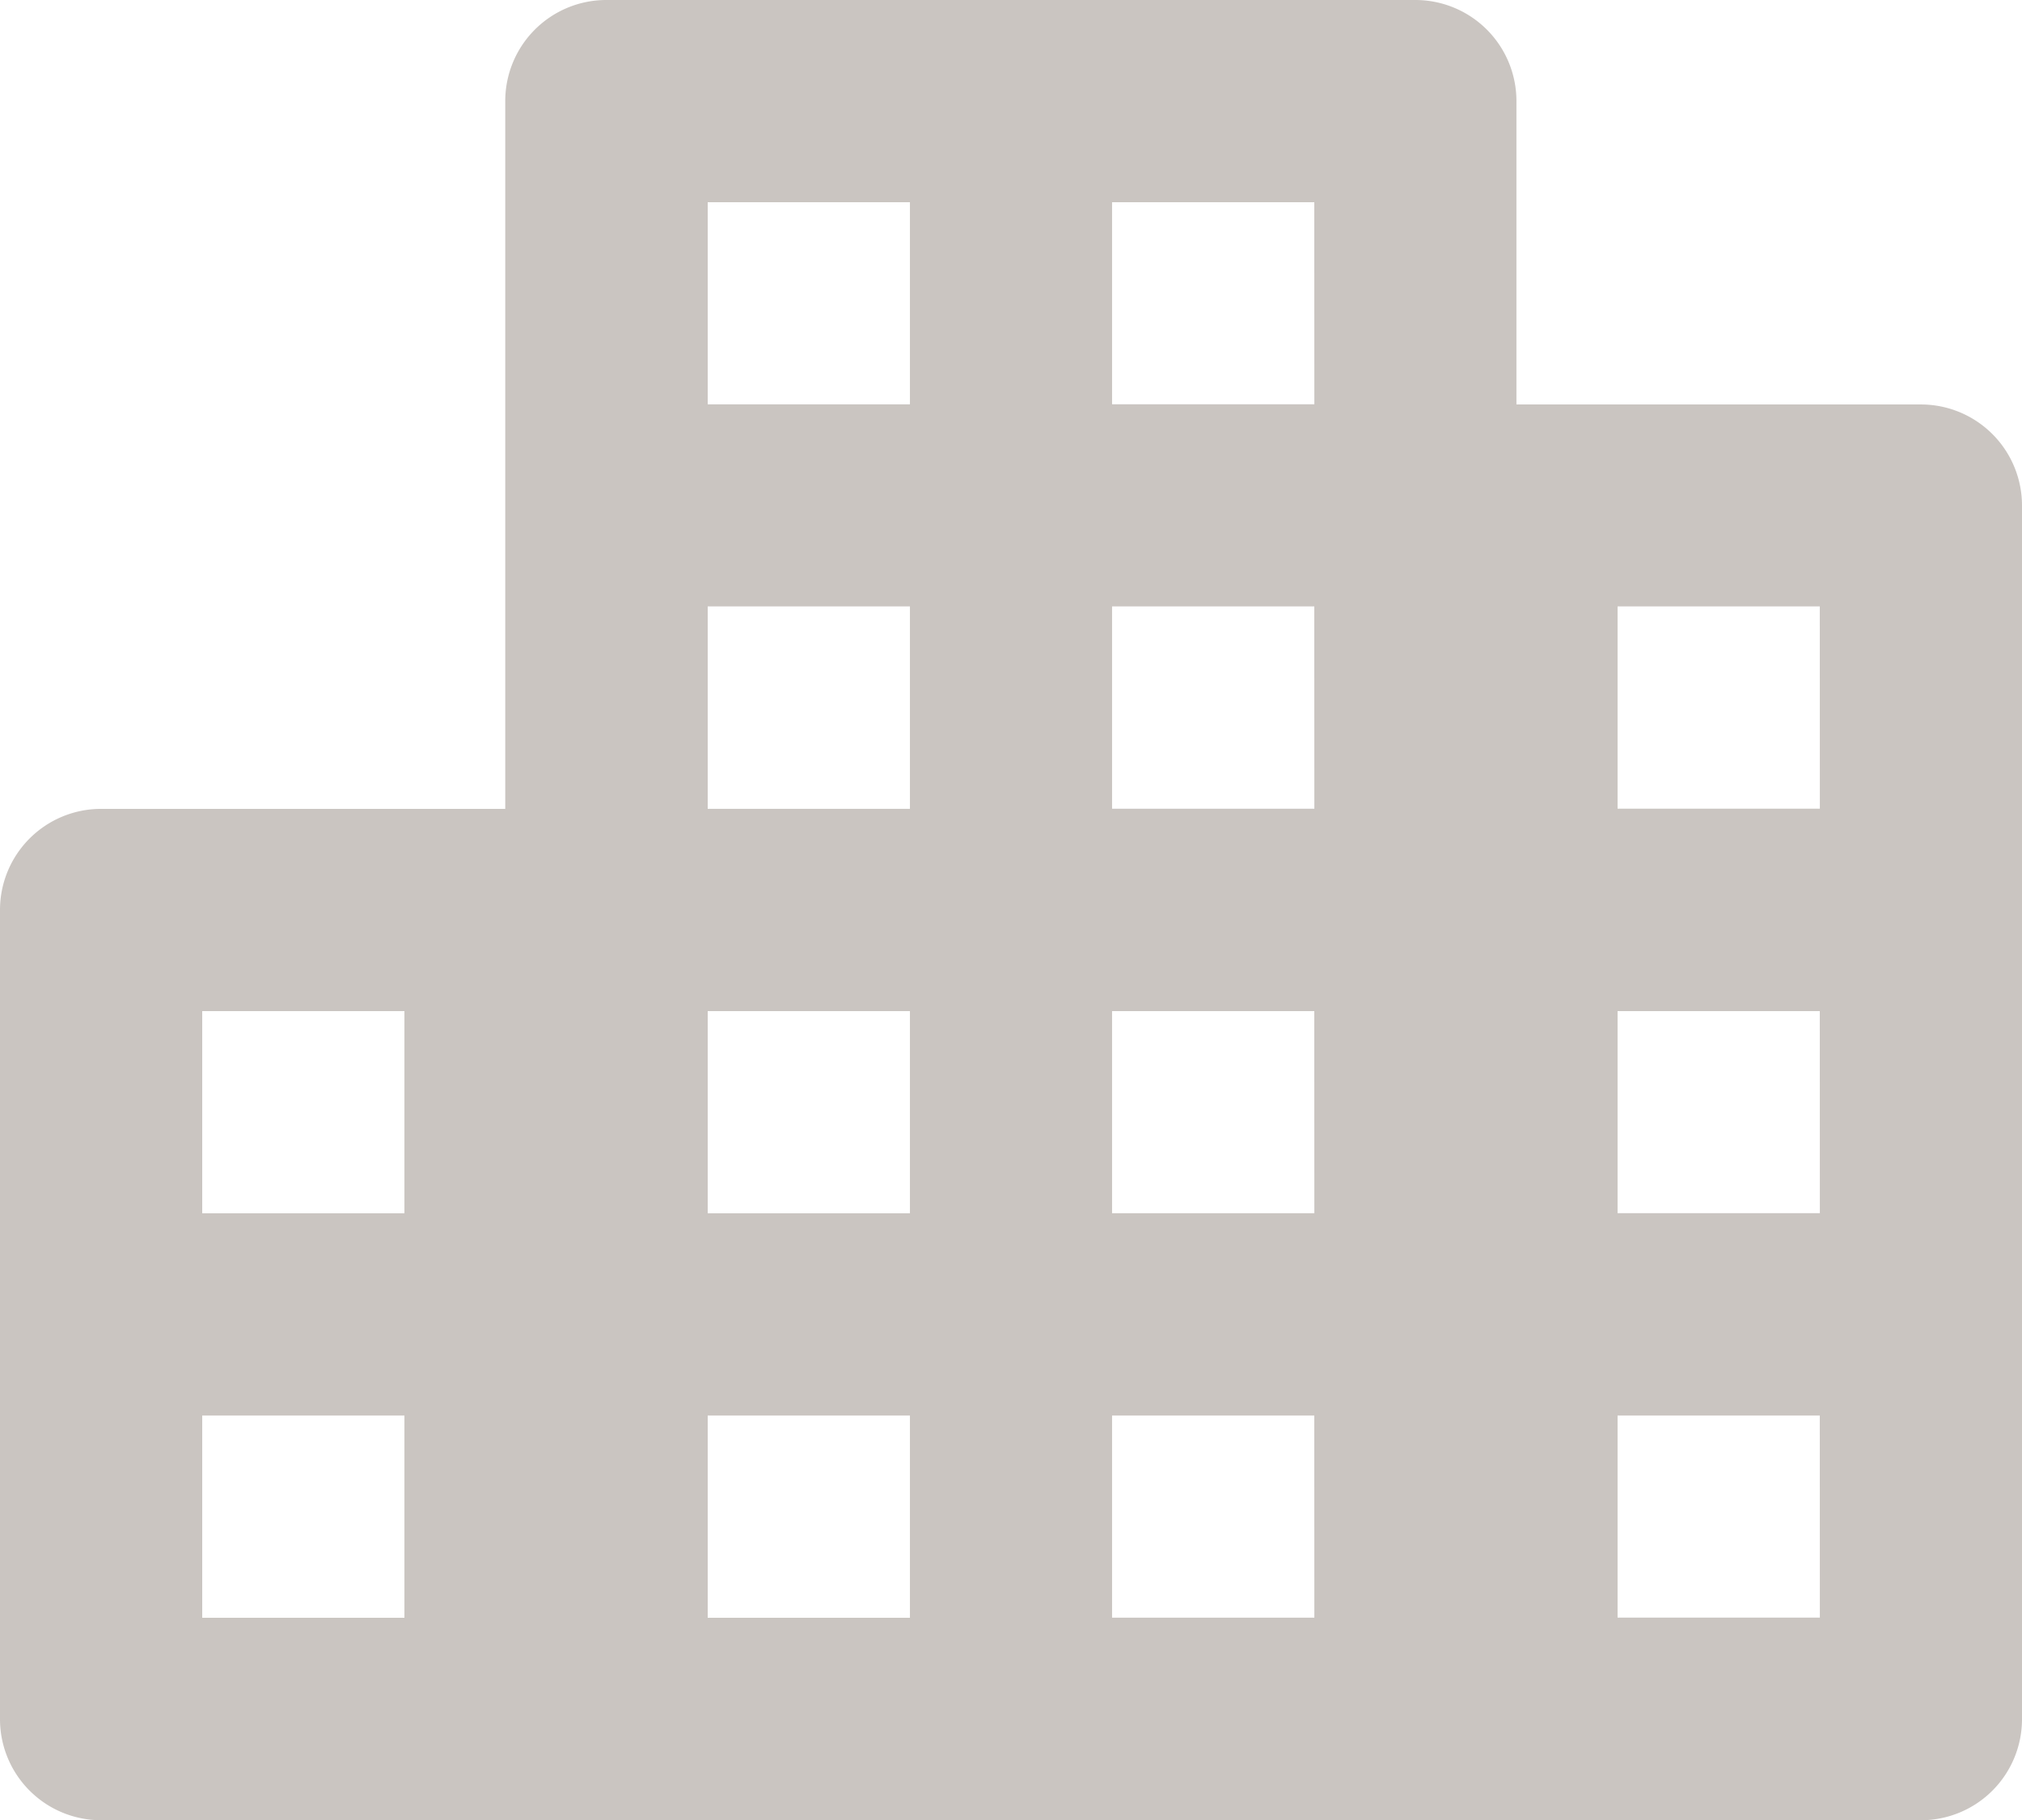 <svg xmlns="http://www.w3.org/2000/svg" width="32.348" height="29.113" viewBox="0 0 32.348 29.113">
  <path id="bxs-city" d="M33.73,9.47h-6.47V4.617A1.617,1.617,0,0,0,25.643,3H12.7a1.617,1.617,0,0,0-1.617,1.617V15.939H4.617A1.617,1.617,0,0,0,3,17.556V30.5a1.617,1.617,0,0,0,1.617,1.617H33.73A1.617,1.617,0,0,0,35.348,30.5V11.087A1.617,1.617,0,0,0,33.73,9.47ZM9.47,28.878H6.235V25.643H9.47Zm0-6.47H6.235V19.174H9.47Zm8.087,6.47H14.322V25.643h3.235Zm0-6.47H14.322V19.174h3.235Zm0-6.47H14.322V12.7h3.235Zm0-6.47H14.322V6.235h3.235Zm6.47,19.409H20.791V25.643h3.235Zm0-6.47H20.791V19.174h3.235Zm0-6.47H20.791V12.7h3.235Zm0-6.47H20.791V6.235h3.235Zm8.087,19.409H28.878V25.643h3.235Zm0-6.47H28.878V19.174h3.235Zm0-6.47H28.878V12.7h3.235Z" transform="translate(-3 -3)" fill="#cac5c1"/>
</svg>
